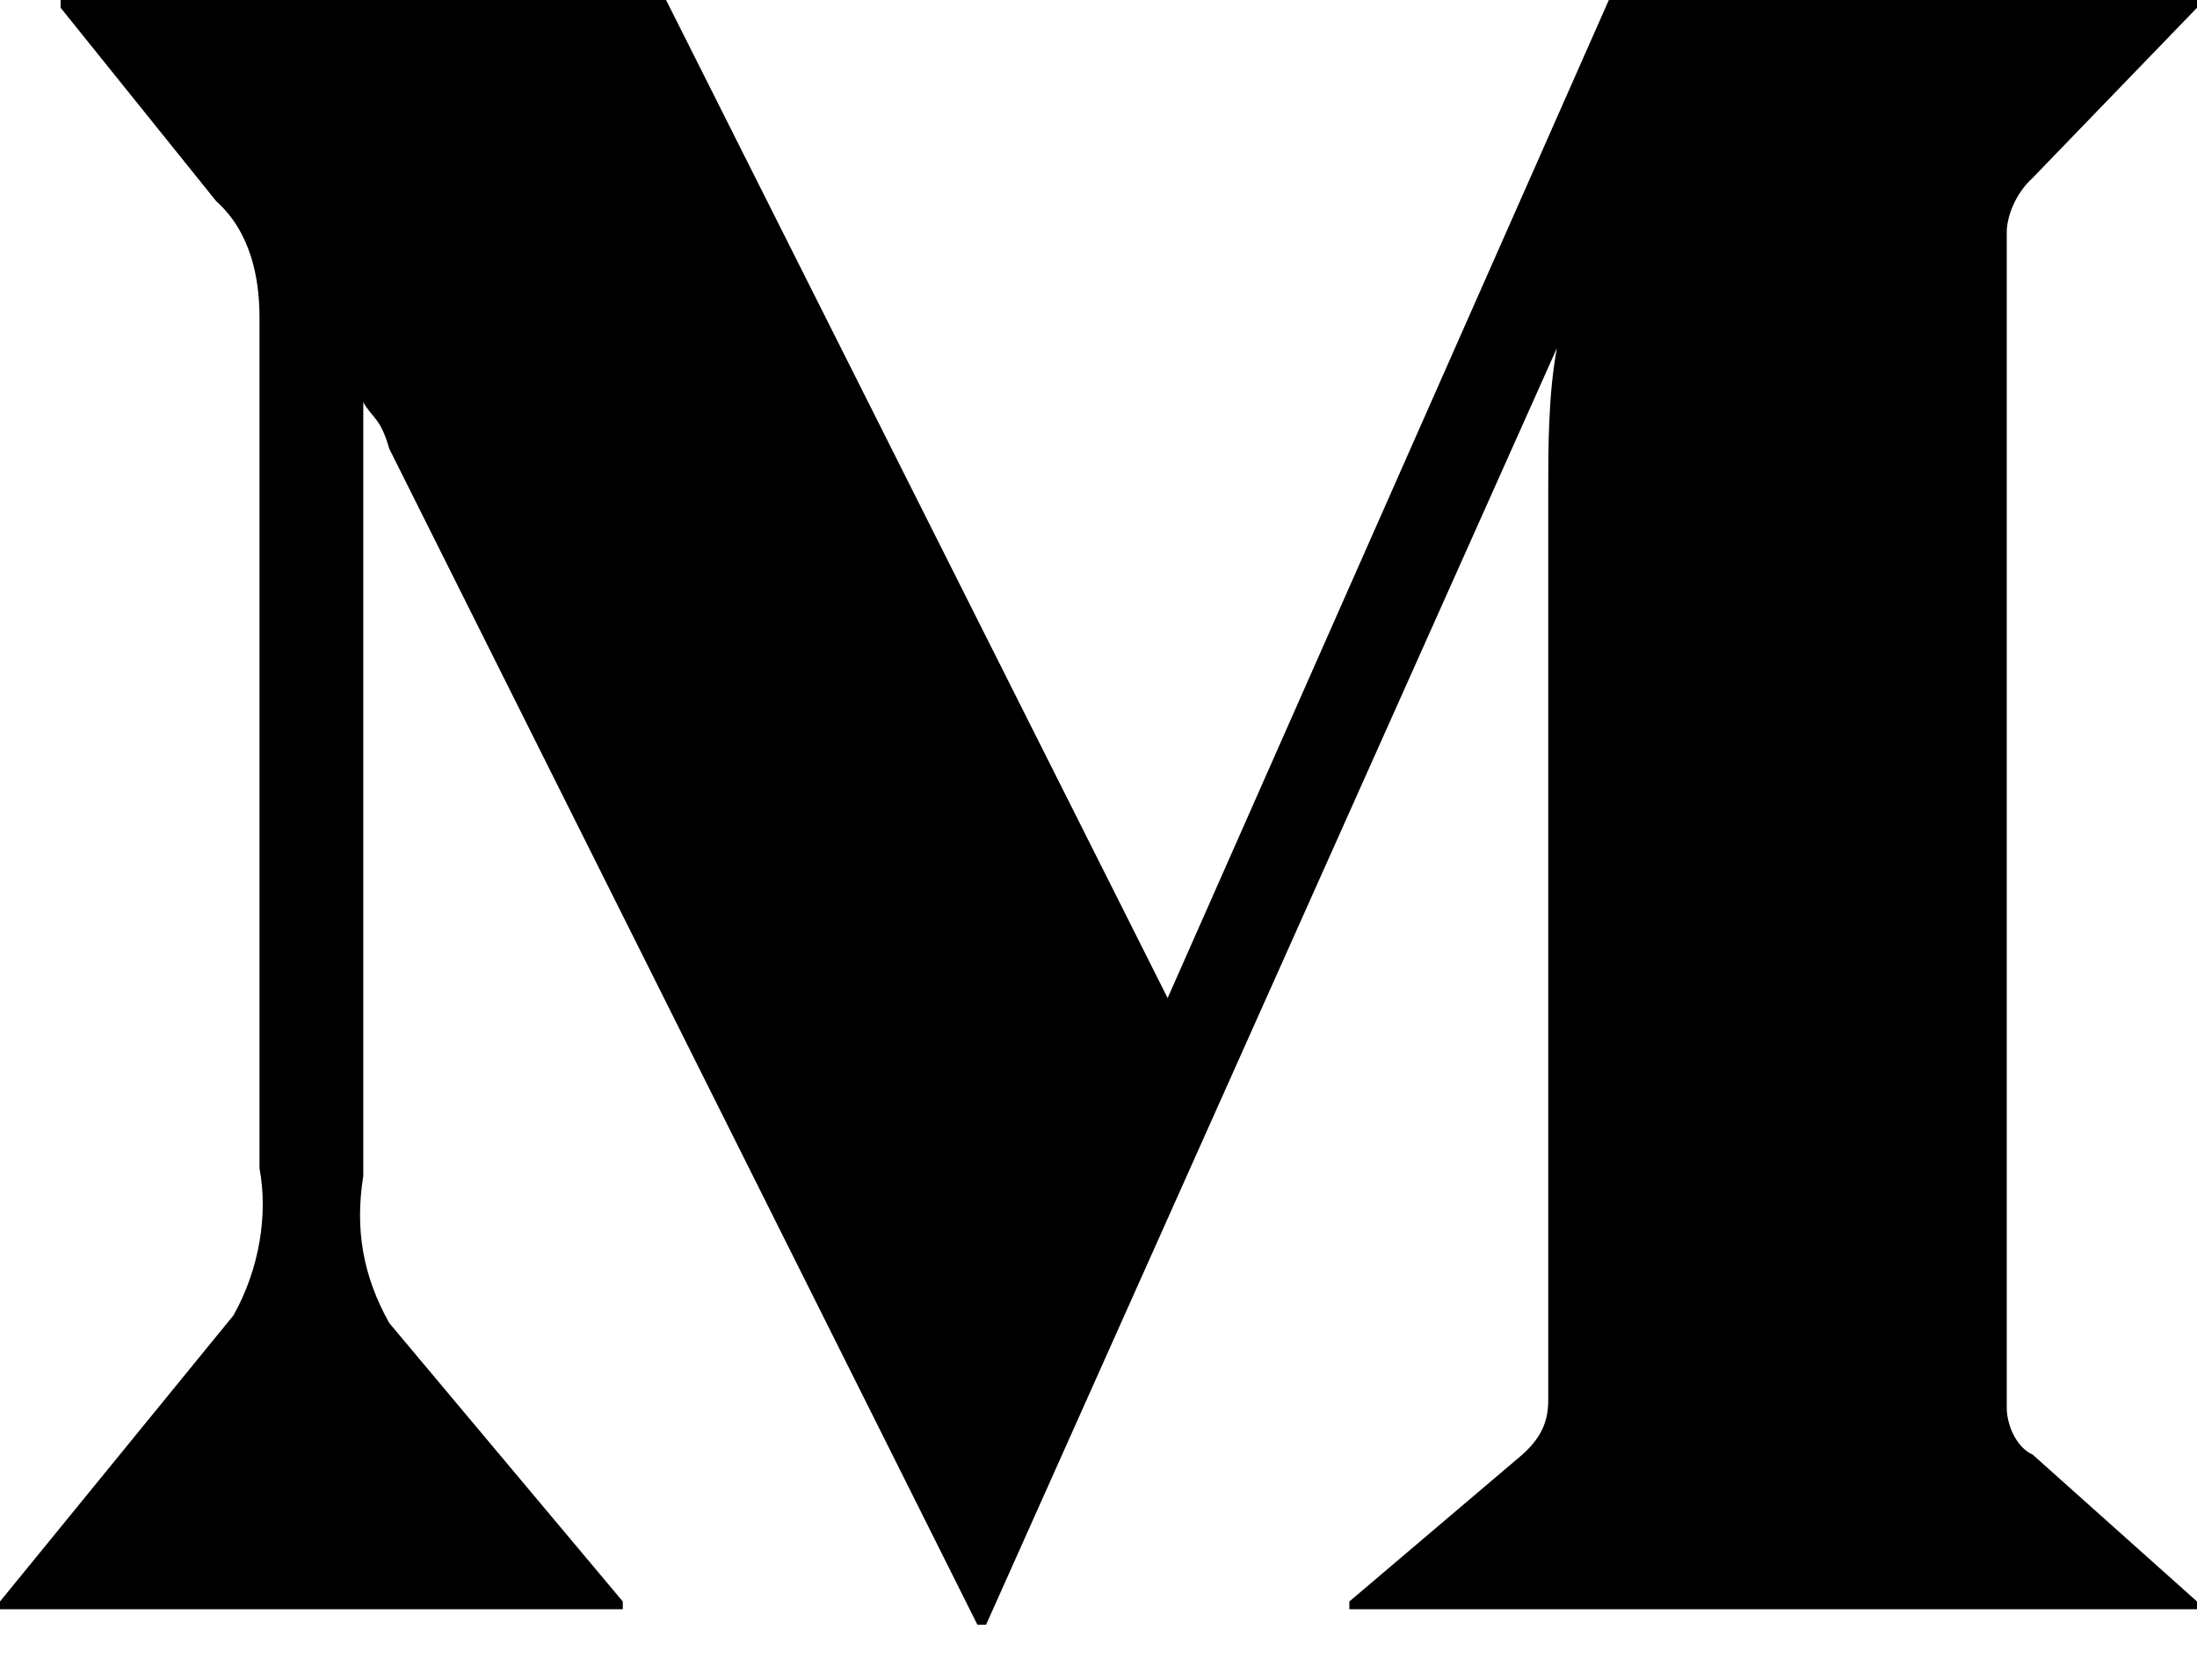 <svg width="17" height="13" viewBox="0 0 17 13" fill="none" xmlns="http://www.w3.org/2000/svg">
<path d="M15.728 11.257L17 12.394V12.454H10.441V12.394L11.78 11.257C11.913 11.137 11.98 11.017 11.98 10.837V3.772C11.98 3.473 11.98 3.054 12.047 2.694L7.63 12.574H7.563L3.012 3.473C2.945 3.233 2.878 3.233 2.811 3.113V9.101C2.744 9.52 2.811 9.879 3.012 10.239L4.819 12.394V12.454H0V12.394L1.807 10.179C2.008 9.819 2.075 9.4 2.008 9.041V2.455C2.008 2.155 1.941 1.796 1.673 1.557L0.469 0.06V0H5.154L9.035 7.724L12.449 0H17V0.06L15.728 1.377C15.595 1.497 15.528 1.677 15.528 1.796V10.897C15.528 11.017 15.595 11.197 15.728 11.257Z" fill="black"/>
</svg>
